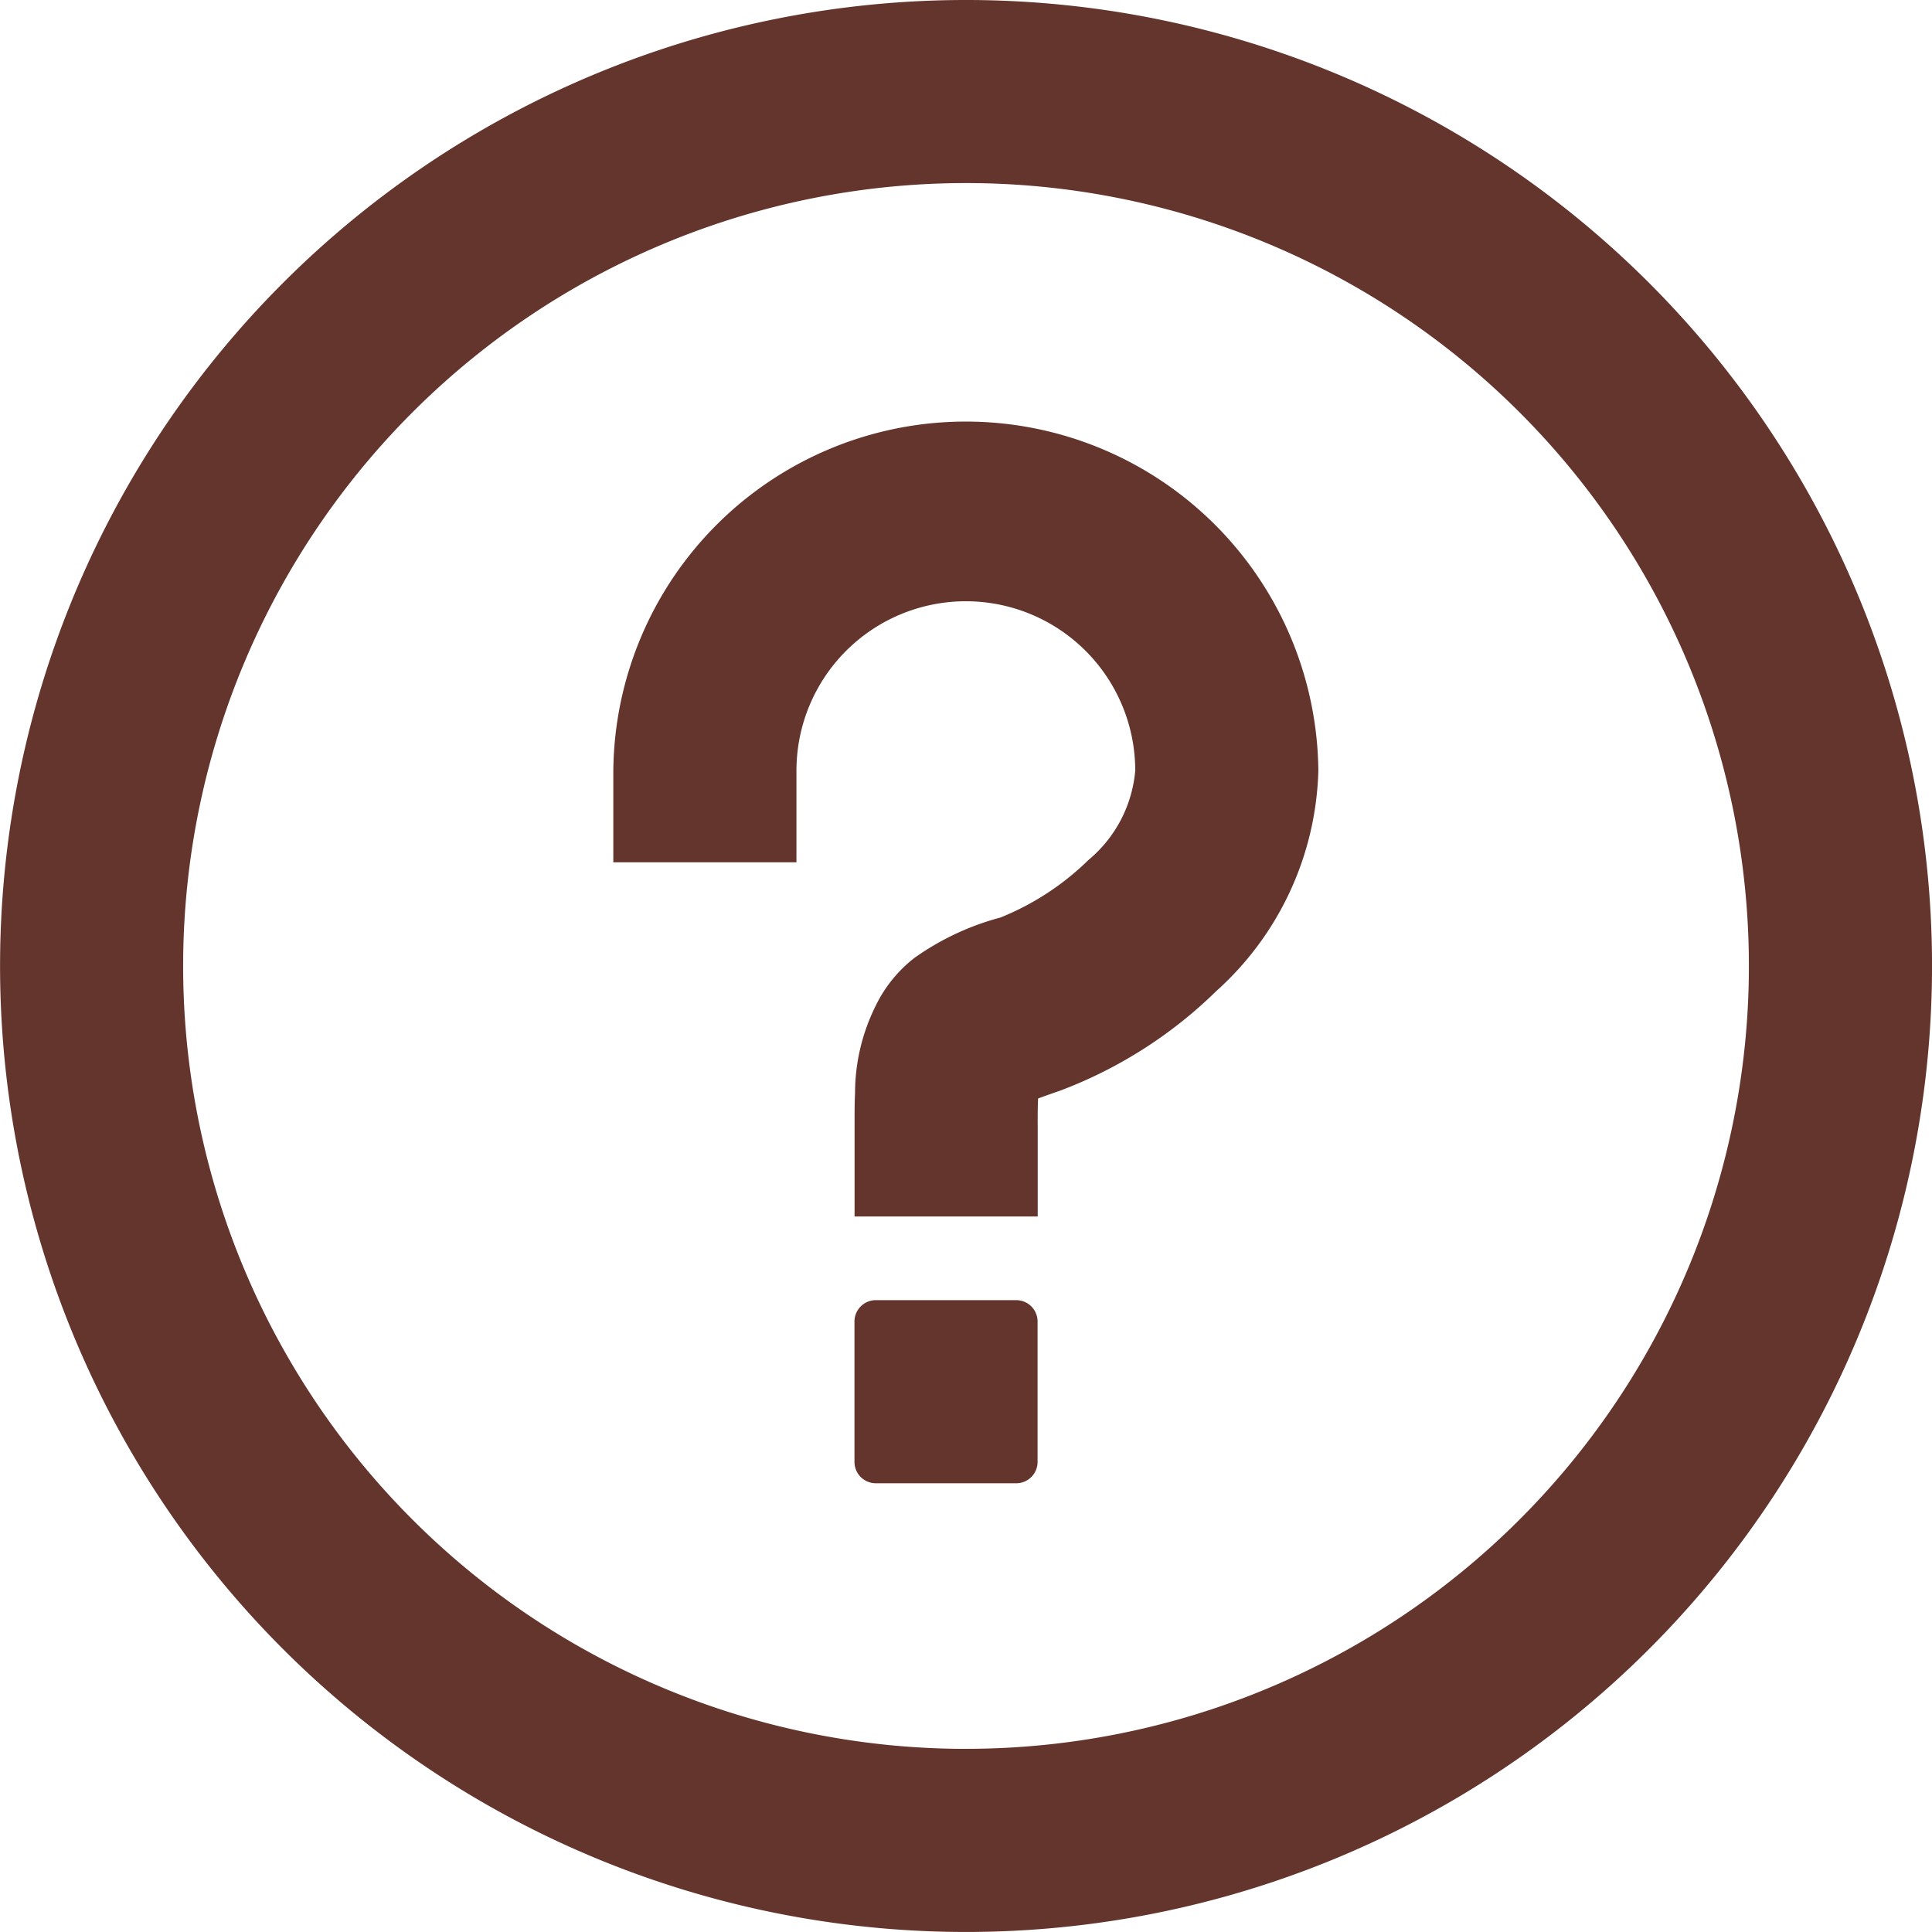 <svg xmlns="http://www.w3.org/2000/svg" width="56.913" height="56.912" viewBox="0 0 56.913 56.912">
  <path id="패스_206" data-name="패스 206" d="M224.457,252.912a28.456,28.456,0,1,1,28.457-28.456A28.457,28.457,0,0,1,224.457,252.912Zm0-5.395a23.062,23.062,0,1,0-23.062-23.062A23.062,23.062,0,0,0,224.457,247.518ZM221.8,234.3h4.136a.629.629,0,0,1,.629.629v4.136a.629.629,0,0,1-.629.629H221.8a.629.629,0,0,1-.629-.629v-4.136A.629.629,0,0,1,221.8,234.3Zm4.769-5.165v2.7h-5.395v-2.7c0-.4,0-.635.014-.929a5.791,5.791,0,0,1,.261-1.716,5.96,5.96,0,0,1,.432-1.027,3.989,3.989,0,0,1,1.056-1.245,7.879,7.879,0,0,1,2.535-1.19,7.935,7.935,0,0,0,2.591-1.694,3.858,3.858,0,0,0,1.379-2.632,4.99,4.99,0,0,0-9.98,0v2.7h-5.395v-2.7a10.385,10.385,0,0,1,20.769,0,9.046,9.046,0,0,1-3.007,6.494,13.23,13.23,0,0,1-4.606,2.935c-.27.093-.479.167-.643.229-.011.261-.012.444-.012.777Z" transform="translate(-196 -196)" fill="#64352d"/>
</svg>
